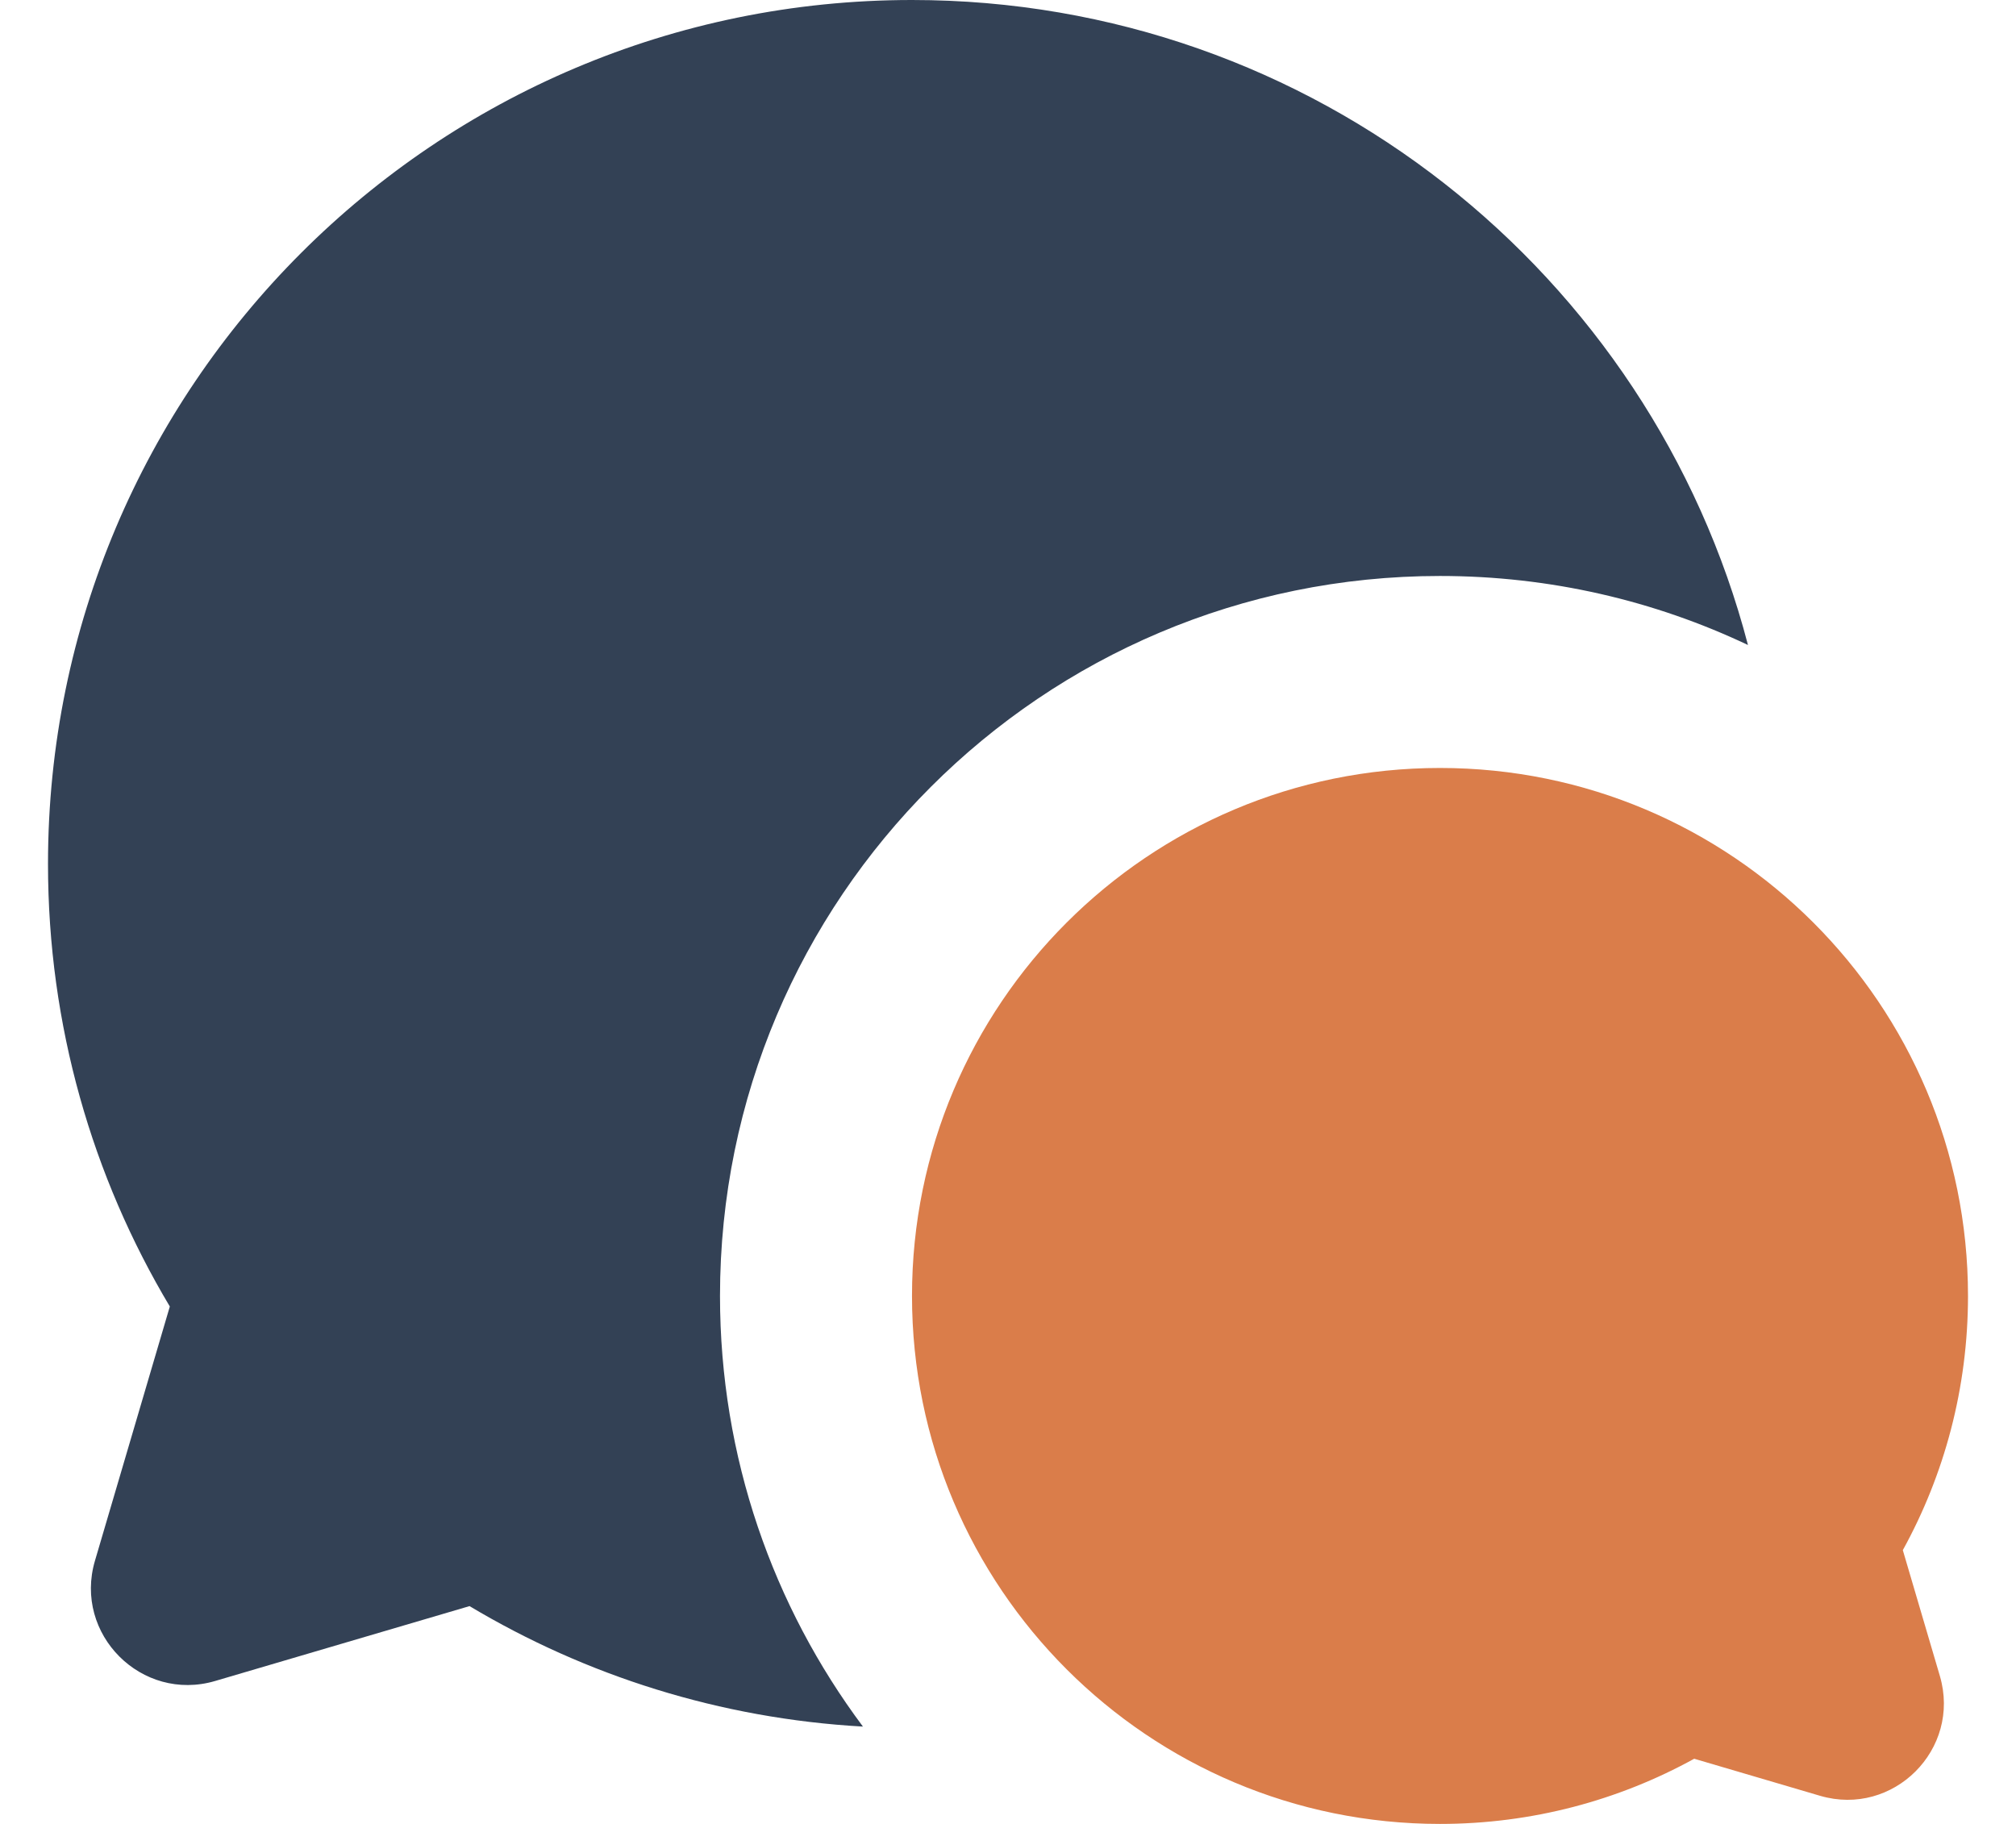 <svg width="21" height="19" viewBox="0 0 21 19" fill="none" xmlns="http://www.w3.org/2000/svg">
<g id="Group 11">
<path id="&#229;&#189;&#162;&#231;&#138;&#182;" d="M9.5 0C13.682 0 17.199 2.853 18.208 6.719C17.236 6.258 16.148 6 15 6C10.858 6 7.5 9.358 7.5 13.5C7.5 15.182 8.054 16.735 8.989 17.986C7.498 17.902 6.102 17.455 4.891 16.731L2.241 17.511C1.476 17.736 0.764 17.024 0.989 16.259L1.769 13.61C0.963 12.261 0.5 10.683 0.5 9C0.5 4.029 4.529 0 9.5 0Z" fill="#334155"/>
<path id="&#229;&#189;&#162;&#231;&#138;&#182;_2" d="M20.5 13.5C20.5 10.462 18.038 8 15 8C11.962 8 9.5 10.462 9.5 13.5C9.5 16.538 11.962 19 15 19C15.959 19 16.862 18.754 17.648 18.321L18.959 18.707C19.722 18.931 20.431 18.222 20.207 17.459L19.821 16.148C20.254 15.362 20.5 14.459 20.5 13.5Z" fill="#DA7D4A"/>
</g>
</svg>
